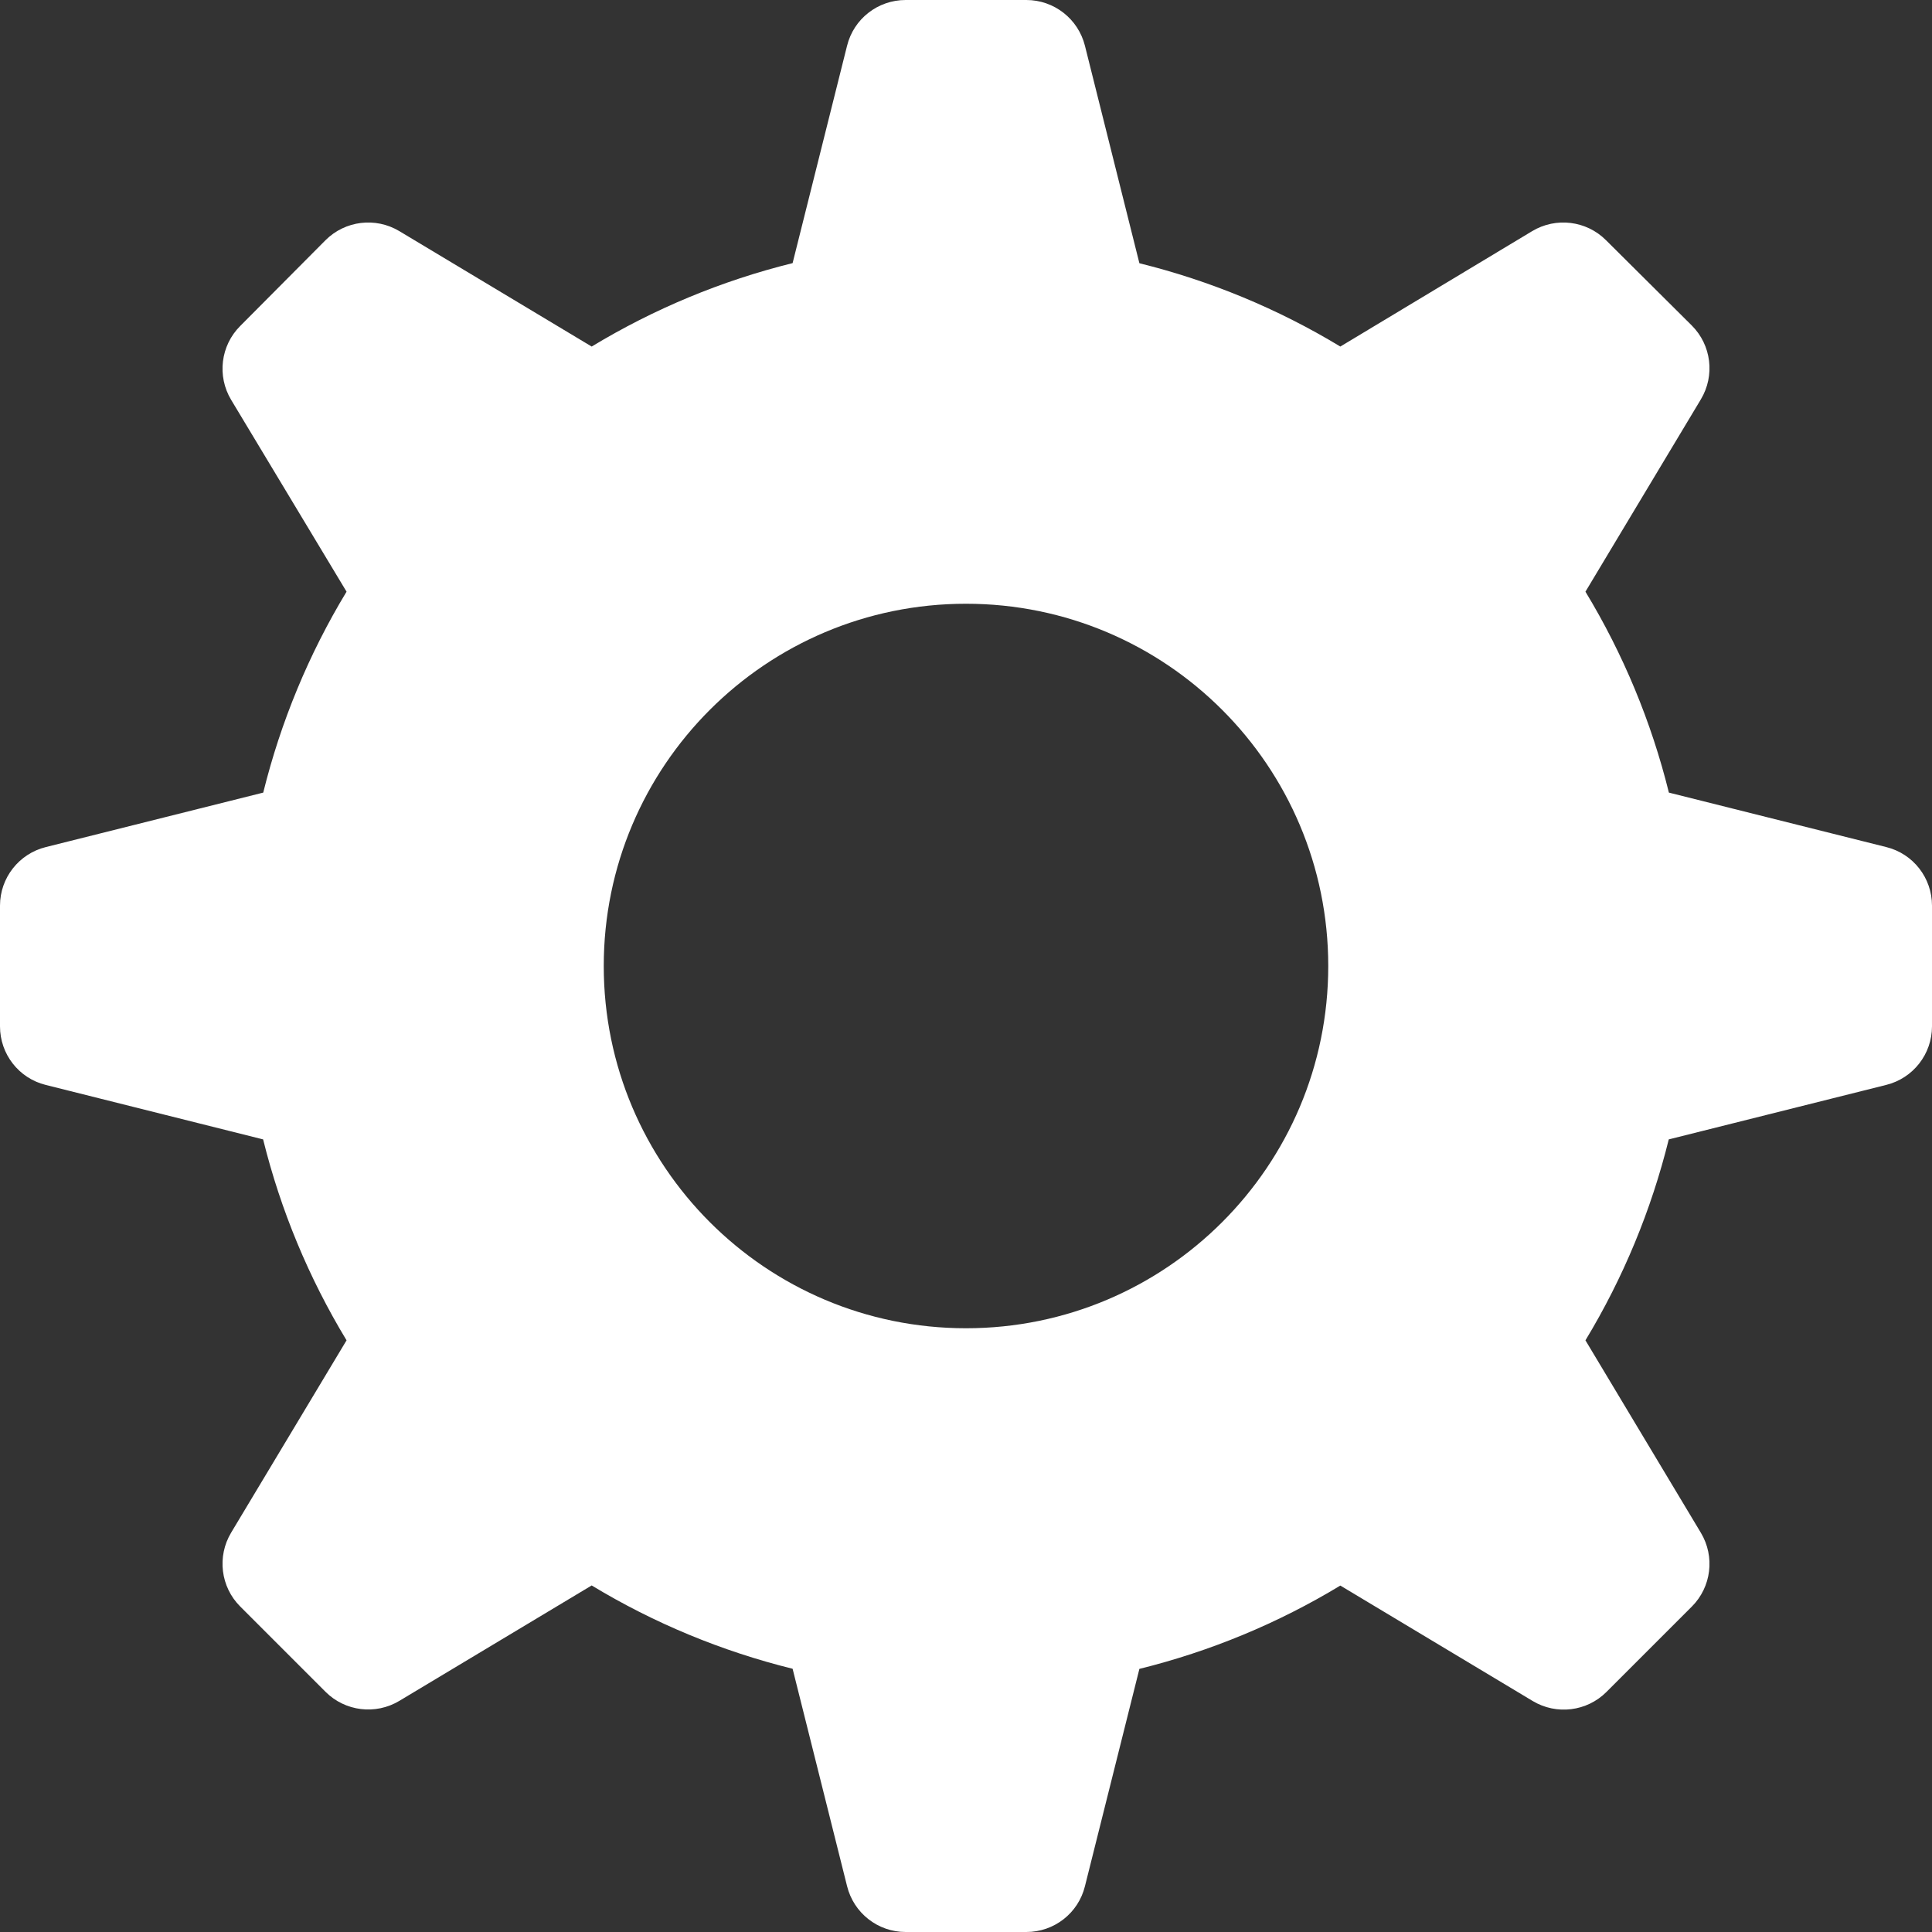 <svg xmlns="http://www.w3.org/2000/svg" width="16" height="16" viewBox="0 0 16 16">
    <rect x="0" y="0" width="16" height="16" fill="#333333" stroke="none"/>
    <g fill="none" fill-rule="evenodd">
        <g fill="#FFF" fill-rule="nonzero">
            <g>
                <g>
                    <g>
                        <path d="M15.621 7.015l-1.8-.451c-.145-.586-.378-1.147-.691-1.664l.956-1.593c.118-.197.087-.449-.075-.611l-.711-.707c-.162-.162-.414-.193-.611-.075L11.1 2.87c-.517-.313-1.078-.545-1.664-.69L8.985.379C8.929.156 8.729 0 8.5 0h-1c-.23 0-.43.156-.485.379l-.451 1.8c-.586.145-1.147.378-1.664.691l-1.593-.956c-.197-.118-.449-.087-.611.075l-.707.711c-.162.162-.193.414-.075.611L2.87 4.9c-.313.517-.545 1.078-.69 1.664l-1.8.451C.157 7.07 0 7.27 0 7.5v1c0 .23.156.43.379.485l1.8.451c.145.586.378 1.147.691 1.664l-.956 1.593c-.118.197-.087.449.075.611l.707.707c.162.162.414.193.611.075L4.9 13.13c.517.313 1.078.545 1.664.69l.451 1.8c.055.223.255.38.485.38h1c.23 0 .43-.156.485-.379l.451-1.8c.586-.145 1.147-.377 1.664-.69l1.593.956c.197.118.449.087.611-.075l.707-.707c.162-.162.193-.414.075-.611L13.13 11.1c.313-.517.545-1.078.69-1.664l1.8-.451c.223-.055.38-.255.38-.485v-1c0-.23-.156-.43-.379-.485zM8 11c-1.657 0-3-1.343-3-3s1.343-3 3-3 3 1.343 3 3-1.343 3-3 3z" transform="translate(-20 -345) translate(0 65) translate(0 260) translate(20 20)"/>
                    </g>
                </g>
            </g>
        </g>
    </g>
</svg>
